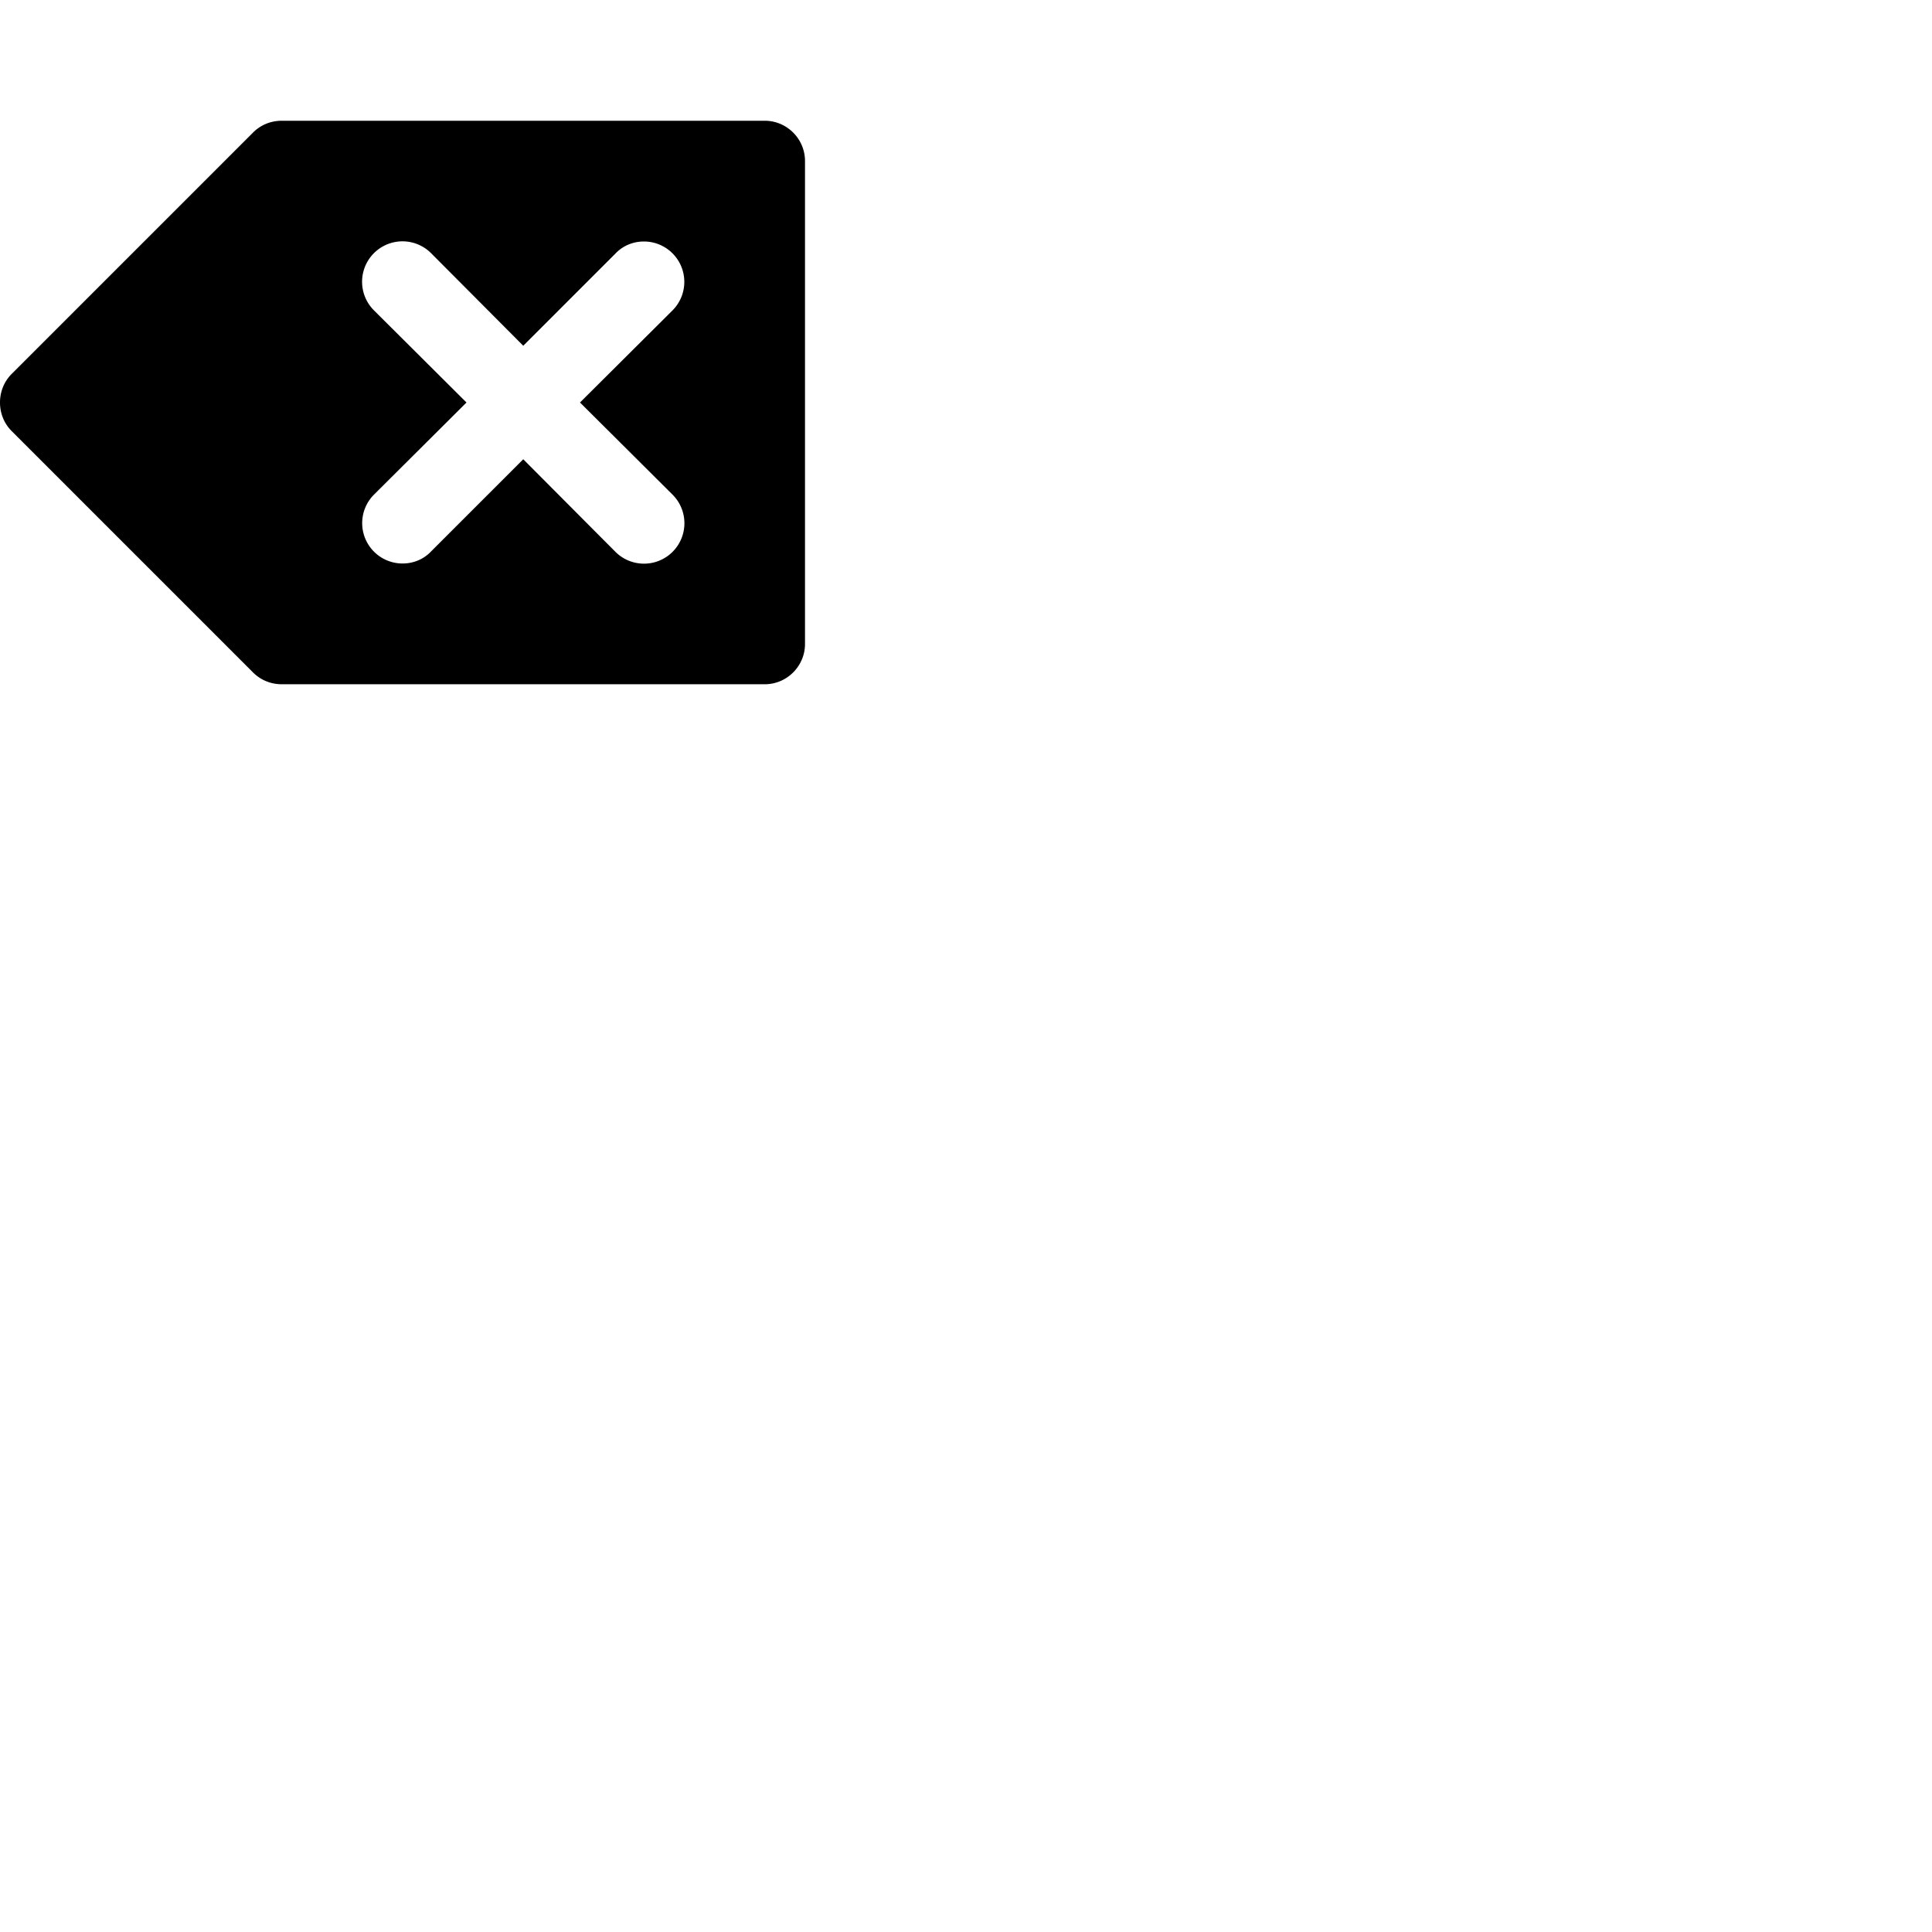 <svg width="24" height="24" viewBox="0 0 48 48" fill="none" xmlns="http://www.w3.org/2000/svg"><path d="M19 3H7c-.28 0-.53.11-.71.29l-6 6C.11 9.47 0 9.72 0 10c0 .28.11.53.29.71l6 6c.18.18.43.29.71.29h12c.55 0 1-.45 1-1V4c0-.55-.45-1-1-1zm-2.29 9.29a1.003 1.003 0 01-1.42 1.42L13 11.41l-2.29 2.29c-.18.19-.43.3-.71.3a1.003 1.003 0 01-.71-1.71l2.3-2.29-2.3-2.29a1.003 1.003 0 011.42-1.42L13 8.59l2.29-2.29c.18-.19.43-.3.71-.3a1.003 1.003 0 01.71 1.71L14.41 10l2.3 2.29z" fill="currentColor"/></svg>